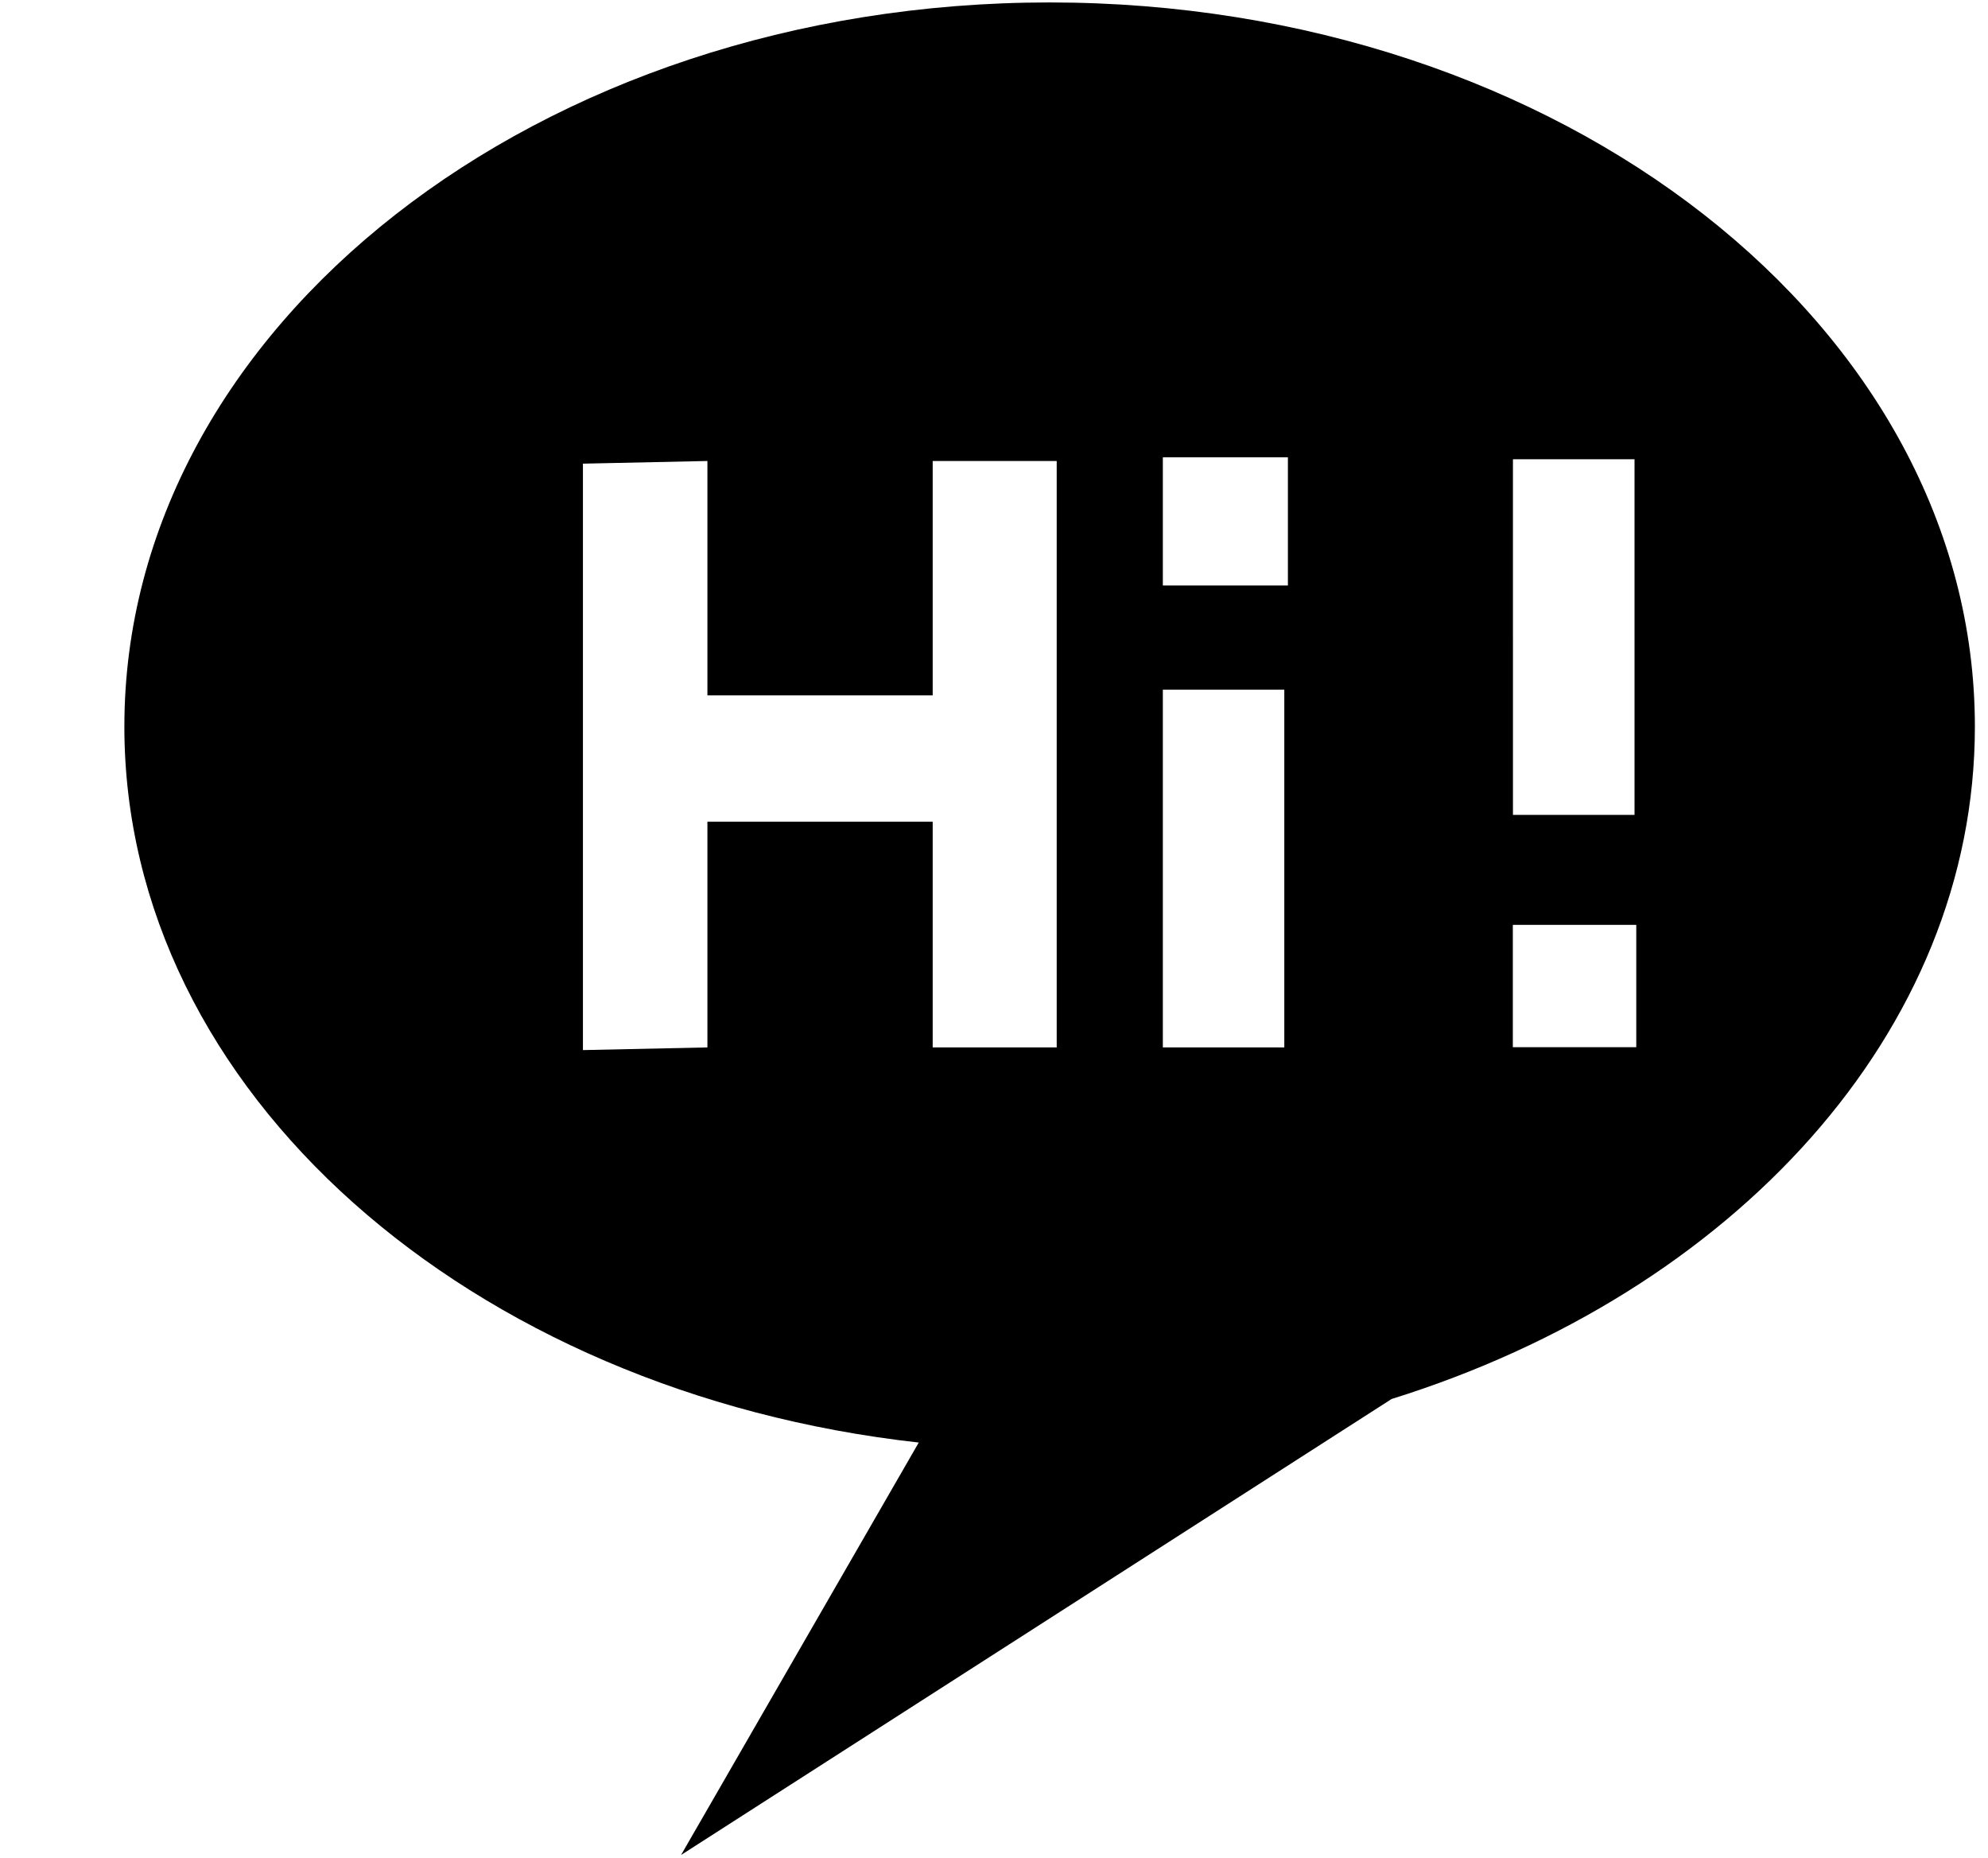 <svg xmlns="http://www.w3.org/2000/svg" width="1.07em" height="1em" viewBox="0 0 17 16"><path fill="currentColor" fill-rule="evenodd" d="M8.979.021c-4.398 0-7.968 2.792-7.968 6.235c0 3.143 2.976 5.734 6.841 6.164l-2.047 3.551l6.119-3.926c2.94-.917 5.023-3.161 5.023-5.789c0-3.444-3.568-6.235-7.968-6.235m.061 8.997H7.972V7.075h-1.94v1.943l-1.072.023V3.992l1.072-.023v2.018h1.94V3.969H9.04zm1.96 0H9.954v-3.08H11zm.031-3.977H9.954V3.937h1.077zm3 3.975h-1.063V7.963h1.063zm-.015-2h-1.047V3.954h1.047z"/></svg>